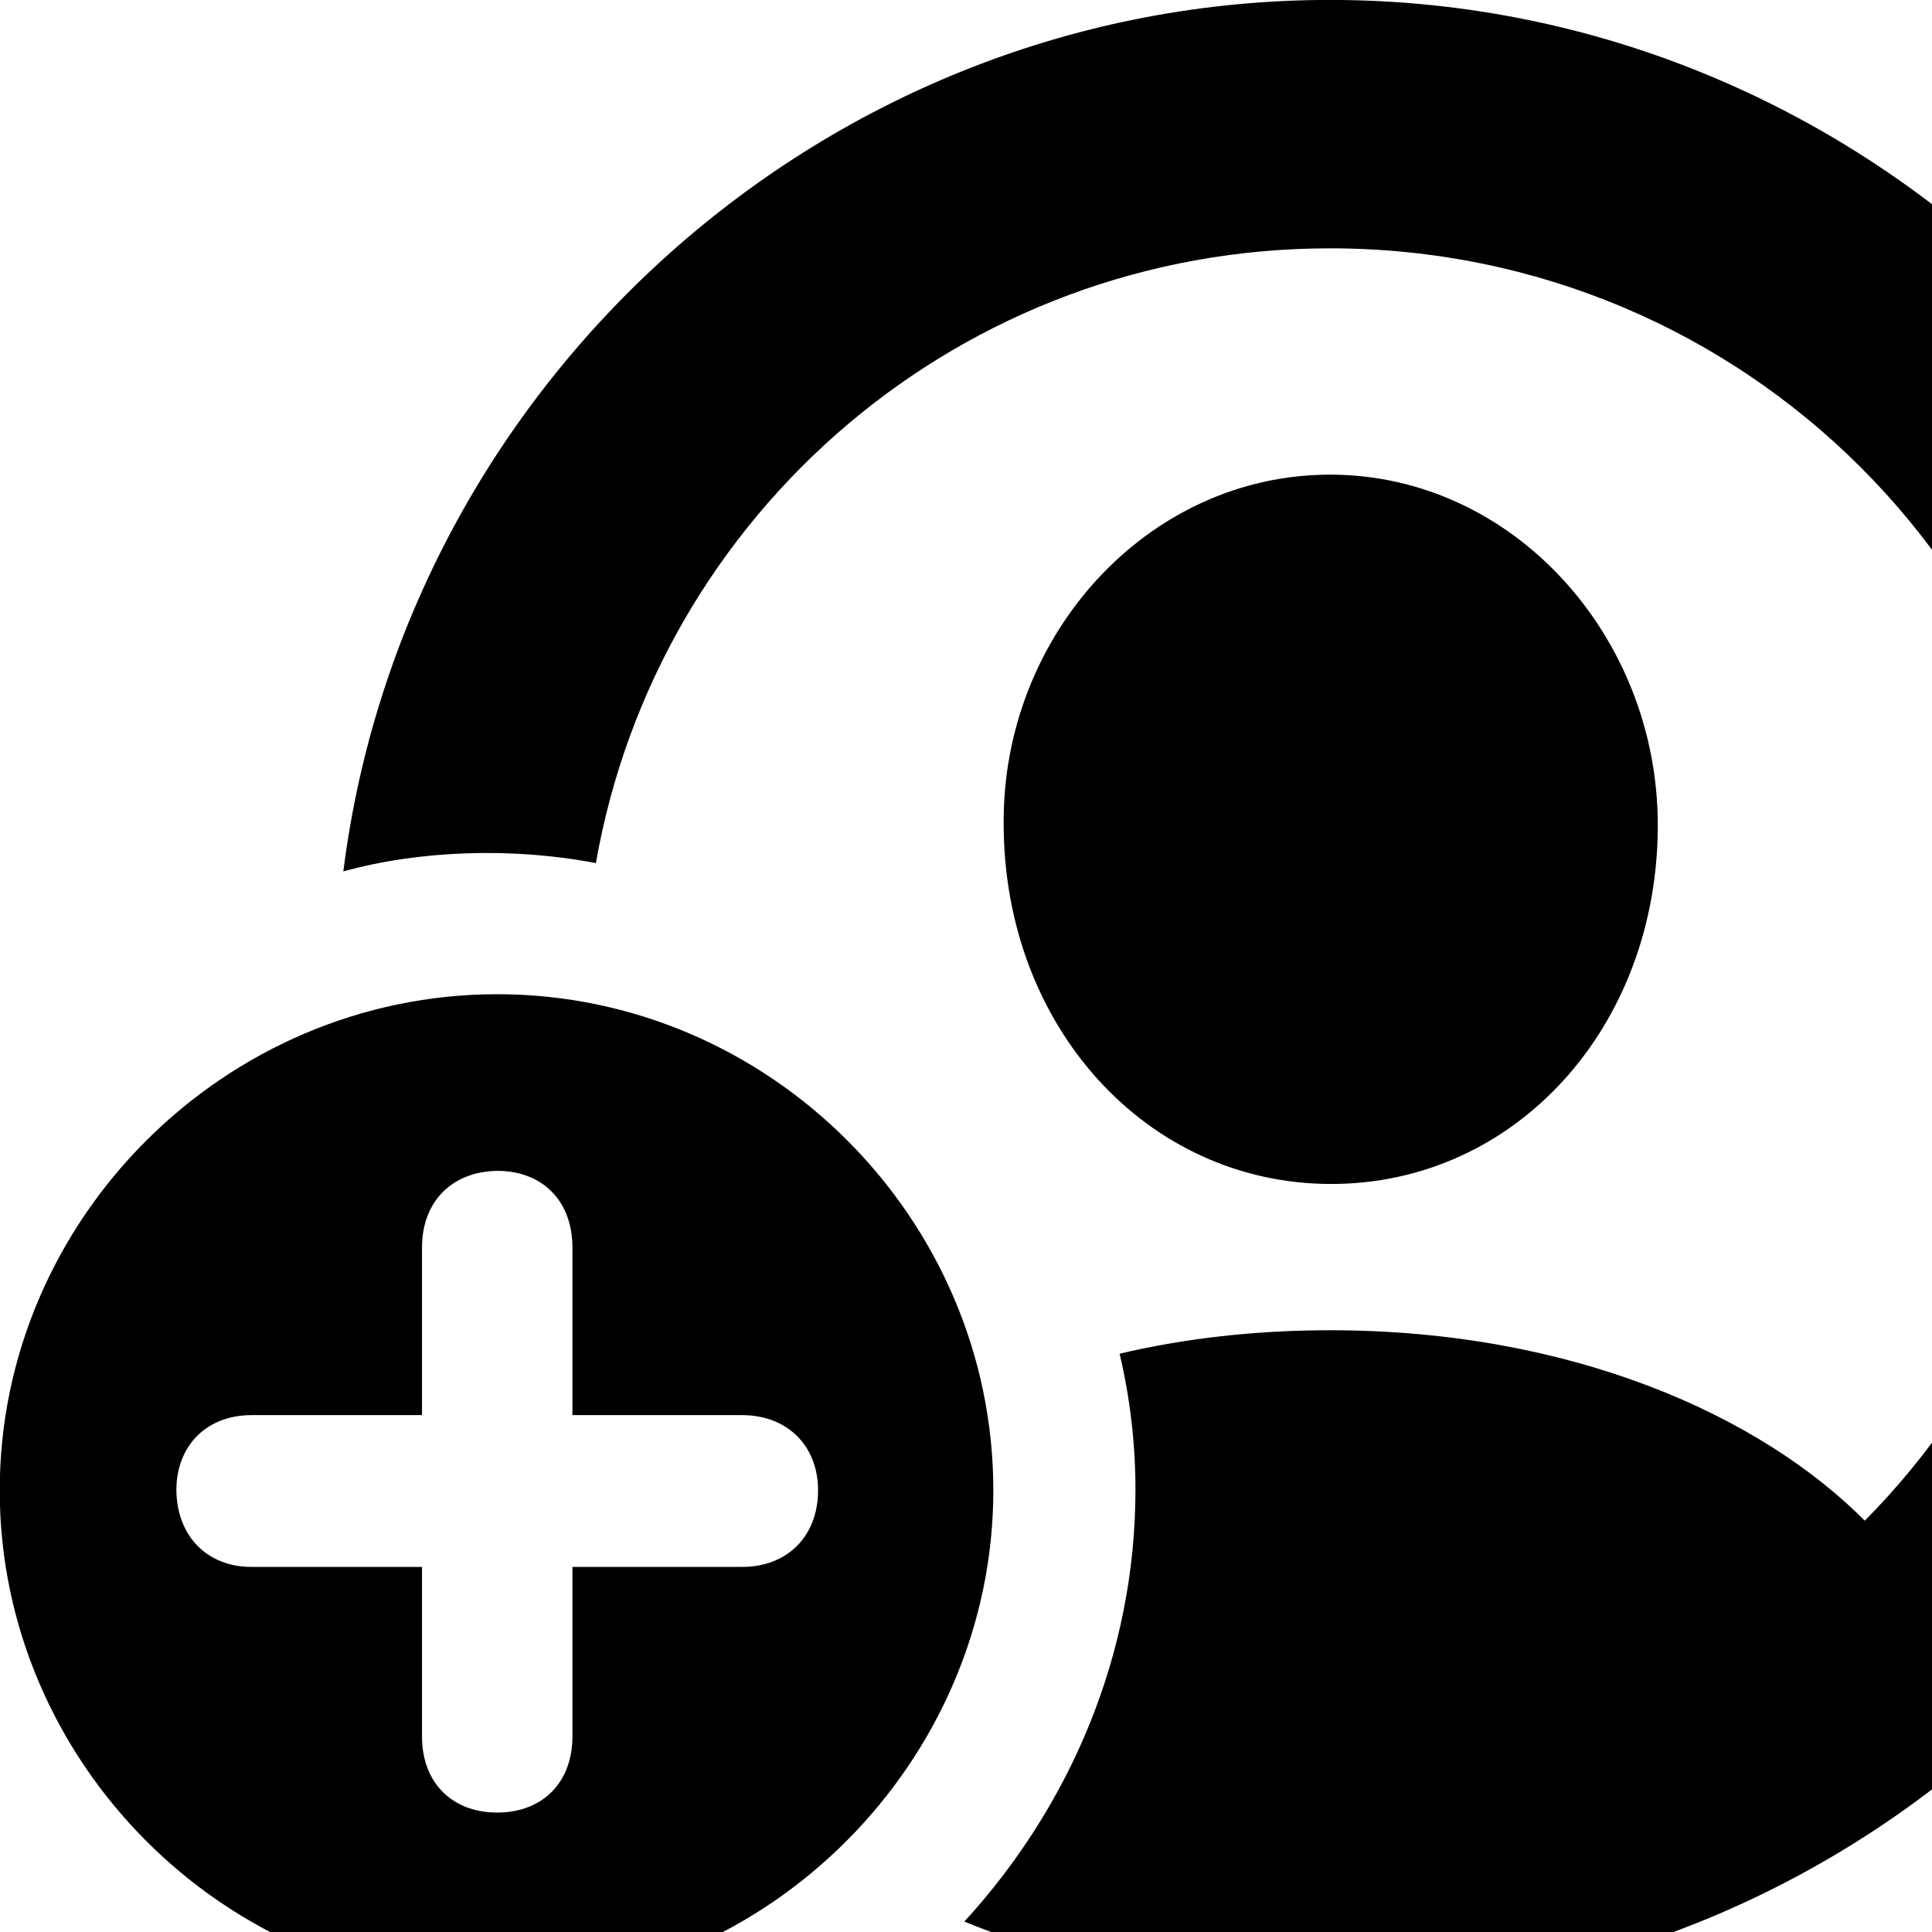 <svg xmlns="http://www.w3.org/2000/svg" viewBox="0 0 28 28" width="28" height="28">
  <path d="M19.286 28.889C27.246 28.889 33.726 22.339 33.726 14.439C33.726 6.519 27.206 -0.001 19.276 -0.001C11.966 -0.001 5.866 5.549 4.976 12.629C6.096 12.319 7.446 12.279 8.636 12.509C9.526 7.429 13.936 3.599 19.276 3.599C25.296 3.599 30.136 8.439 30.136 14.439C30.136 17.419 28.956 20.089 27.026 22.039C25.516 20.519 22.786 19.279 19.276 19.279C18.186 19.279 17.156 19.399 16.226 19.619C16.376 20.249 16.456 20.919 16.456 21.589C16.456 23.979 15.506 26.179 13.976 27.849C15.626 28.519 17.416 28.889 19.286 28.889ZM19.276 17.159C21.956 17.169 24.026 14.889 24.026 11.959C24.026 9.219 21.926 6.879 19.276 6.879C16.626 6.879 14.516 9.219 14.546 11.959C14.556 14.879 16.616 17.149 19.276 17.159ZM7.206 28.809C11.126 28.809 14.396 25.529 14.396 21.599C14.396 17.669 11.156 14.409 7.206 14.409C3.256 14.409 -0.004 17.669 -0.004 21.599C-0.004 25.539 3.256 28.809 7.206 28.809ZM7.206 26.269C6.546 26.269 6.116 25.829 6.116 25.169V22.709H3.646C3.006 22.709 2.566 22.269 2.556 21.599C2.556 20.949 2.996 20.509 3.646 20.509H6.116V18.079C6.116 17.419 6.546 16.979 7.206 16.969C7.866 16.969 8.296 17.409 8.296 18.079V20.509H10.756C11.406 20.509 11.856 20.949 11.856 21.599C11.856 22.269 11.406 22.709 10.756 22.709H8.296V25.169C8.296 25.829 7.866 26.269 7.206 26.269Z" />
</svg>